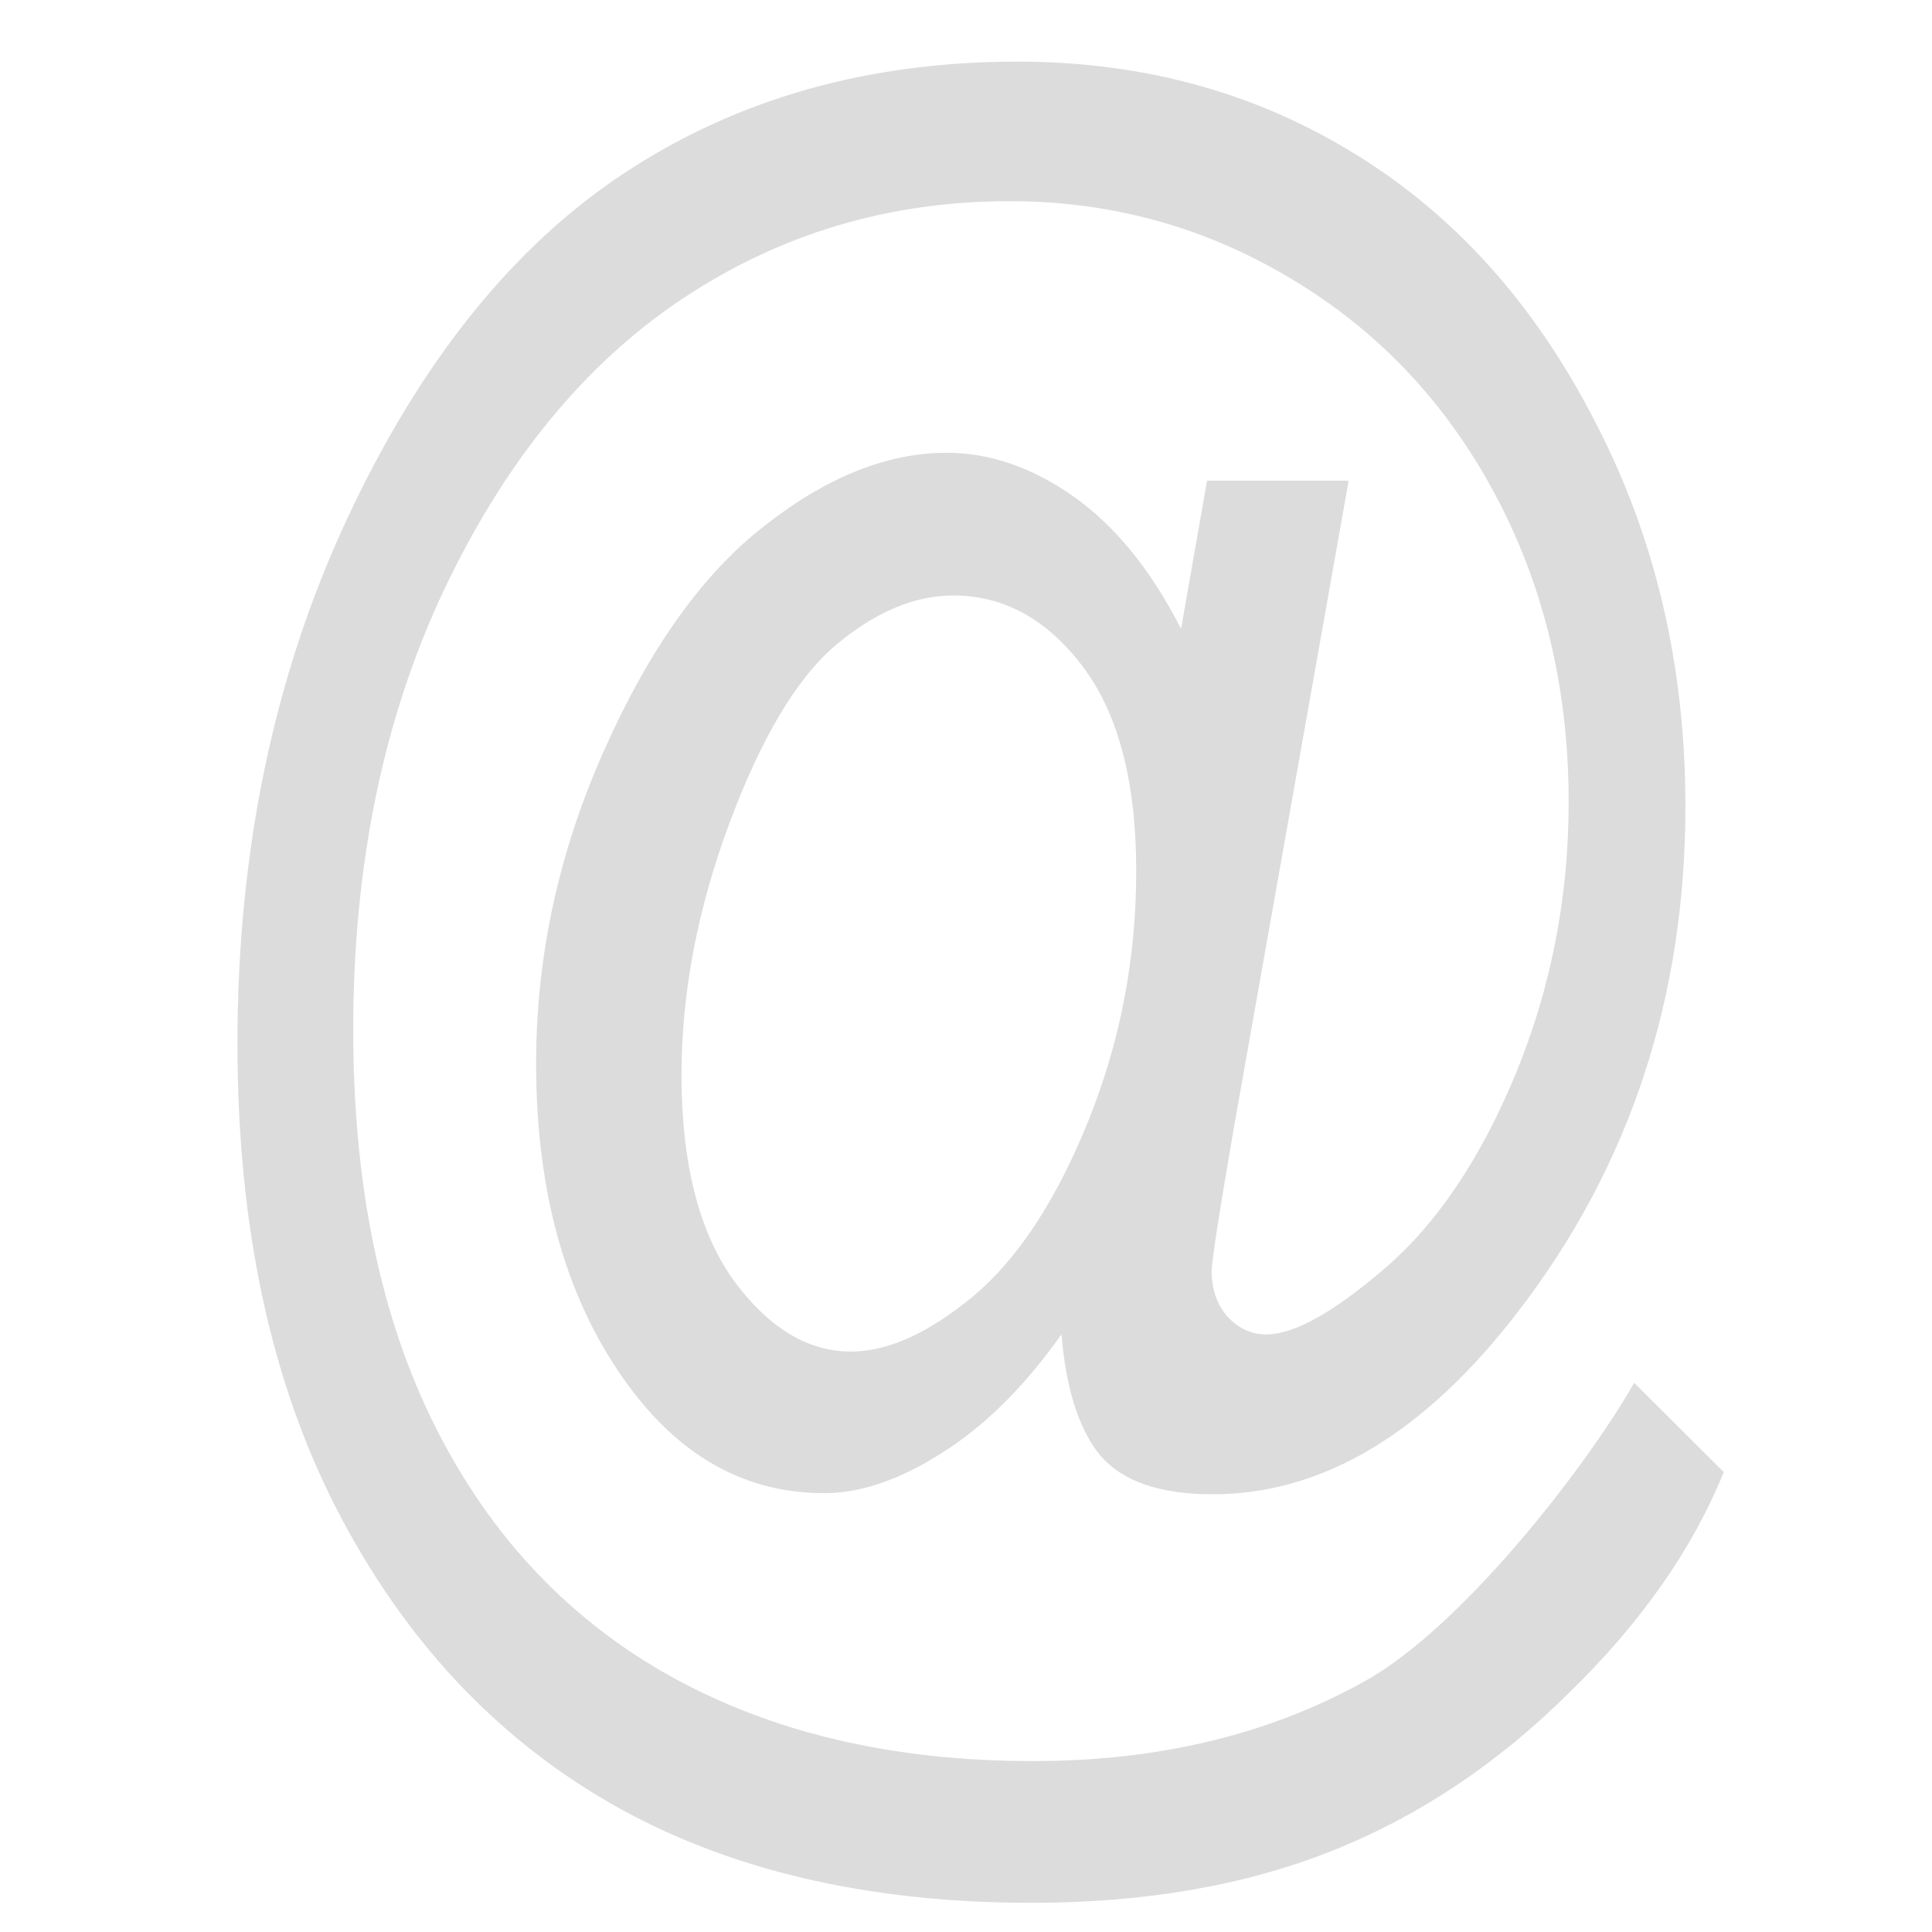 <?xml version="1.0" encoding="UTF-8" standalone="no"?>
<!-- Generator: Adobe Illustrator 18.1.1, SVG Export Plug-In . SVG Version: 6.00 Build 0)  -->

<svg
   version="1.1"
   id="Layer_1"
   x="0px"
   y="0px"
   width="32px"
   height="32px"
   viewBox="0 0 32 32"
   enable-background="new 0 0 32 32"
   xml:space="preserve"
   sodipodi:docname="social-1_logo-email.svg"
   inkscape:version="1.1 (c68e22c387, 2021-05-23)"
   xmlns:inkscape="http://www.inkscape.org/namespaces/inkscape"
   xmlns:sodipodi="http://sodipodi.sourceforge.net/DTD/sodipodi-0.dtd"
   xmlns="http://www.w3.org/2000/svg"
   xmlns:svg="http://www.w3.org/2000/svg"><g
   aria-label="@"
   transform="matrix(2.029,0,0,2.029,1.774,-7.639)"
   id="text3695"
   style="font-size:16px;line-height:1.25;font-family:'Perpetua Titling MT';-inkscape-font-specification:'Perpetua Titling MT';white-space:pre;shape-inside:url(#rect3697);fill:#dcdcdc;fill-opacity:1"><path
     d="m 7.791,14.657 c -0.302,0.427 -0.628,0.75 -0.977,0.969 -0.344,0.219 -0.664,0.328 -0.961,0.328 -0.625,0 -1.151,-0.284 -1.578,-0.852 -0.516,-0.688 -0.773,-1.573 -0.773,-2.656 0,-0.875 0.185,-1.727 0.555,-2.555 0.37,-0.833 0.807,-1.445 1.312,-1.836 0.505,-0.396 1,-0.594 1.484,-0.594 0.354,0 0.701,0.12 1.039,0.359 0.339,0.24 0.63,0.599 0.875,1.078 L 8.979,7.689 H 10.135 L 9.205,12.931 c -0.125,0.724 -0.188,1.128 -0.188,1.211 0,0.151 0.044,0.276 0.133,0.375 0.089,0.094 0.193,0.141 0.312,0.141 0.229,0 0.555,-0.182 0.977,-0.547 0.422,-0.365 0.776,-0.893 1.062,-1.586 0.286,-0.698 0.43,-1.435 0.43,-2.211 0,-0.927 -0.201,-1.766 -0.602,-2.516 -0.401,-0.75 -0.956,-1.336 -1.664,-1.758 -0.703,-0.422 -1.469,-0.633 -2.297,-0.633 -0.984,0 -1.875,0.266 -2.672,0.797 -0.797,0.531 -1.445,1.323 -1.945,2.375 -0.495,1.047 -0.742,2.245 -0.742,3.594 0,1.271 0.224,2.352 0.672,3.242 0.448,0.891 1.086,1.568 1.914,2.031 0.833,0.464 1.82,0.695 2.961,0.695 1.026,0 1.927,-0.216 2.703,-0.648 0.781,-0.427 1.8,-1.727 2.207,-2.44 l 0.731,0.729 c -0.255,0.63 -0.677,1.232 -1.266,1.805 -0.583,0.578 -1.229,1.008 -1.938,1.289 -0.708,0.281 -1.523,0.422 -2.445,0.422 -1.349,0 -2.495,-0.271 -3.438,-0.812 -0.943,-0.542 -1.688,-1.341 -2.234,-2.398 -0.542,-1.052 -0.812,-2.32 -0.812,-3.805 0,-1.578 0.299,-3.008 0.898,-4.289 0.599,-1.281 1.354,-2.221 2.266,-2.82 0.917,-0.604 1.984,-0.906 3.203,-0.906 1.021,0 1.938,0.25 2.75,0.75 0.818,0.5 1.471,1.227 1.961,2.18 0.495,0.948 0.742,1.997 0.742,3.148 0,1.562 -0.453,2.935 -1.359,4.117 -0.766,1 -1.599,1.5 -2.5,1.5 -0.427,0 -0.732,-0.104 -0.914,-0.312 C 7.934,15.436 7.827,15.105 7.791,14.657 Z M 4.689,12.54 c 0,0.719 0.141,1.276 0.422,1.672 0.286,0.391 0.607,0.586 0.961,0.586 0.302,0 0.635,-0.151 1,-0.453 0.365,-0.307 0.677,-0.784 0.938,-1.43 0.26,-0.646 0.391,-1.326 0.391,-2.039 0,-0.729 -0.146,-1.286 -0.438,-1.672 -0.292,-0.385 -0.643,-0.578 -1.055,-0.578 -0.318,0 -0.638,0.135 -0.961,0.406 -0.318,0.271 -0.607,0.755 -0.867,1.453 -0.26,0.698 -0.391,1.383 -0.391,2.055 z"
     id="path5797"
     style="fill:#dcdcdc;fill-opacity:1"
     sodipodi:nodetypes="ccscsccssccccscsscsscsscsscsccccssscsscsccscsccscscsssscss" /></g><defs
   id="defs7"><rect
     x="0.37"
     y="0.493"
     width="31.074"
     height="31.074"
     id="rect3697" /></defs><sodipodi:namedview
   id="namedview5"
   pagecolor="#ffffff"
   bordercolor="#999999"
   borderopacity="1"
   inkscape:pageshadow="0"
   inkscape:pageopacity="0"
   inkscape:pagecheckerboard="0"
   showgrid="false"
   inkscape:zoom="8.1096309"
   inkscape:cx="15.968668"
   inkscape:cy="15.968668"
   inkscape:window-width="1280"
   inkscape:window-height="961"
   inkscape:window-x="-8"
   inkscape:window-y="-8"
   inkscape:window-maximized="1"
   inkscape:current-layer="Layer_1"
   inkscape:snap-to-guides="false"
   inkscape:snap-grids="false"
   inkscape:snap-others="false"
   inkscape:object-nodes="false"
   inkscape:snap-nodes="false" />

</svg>
